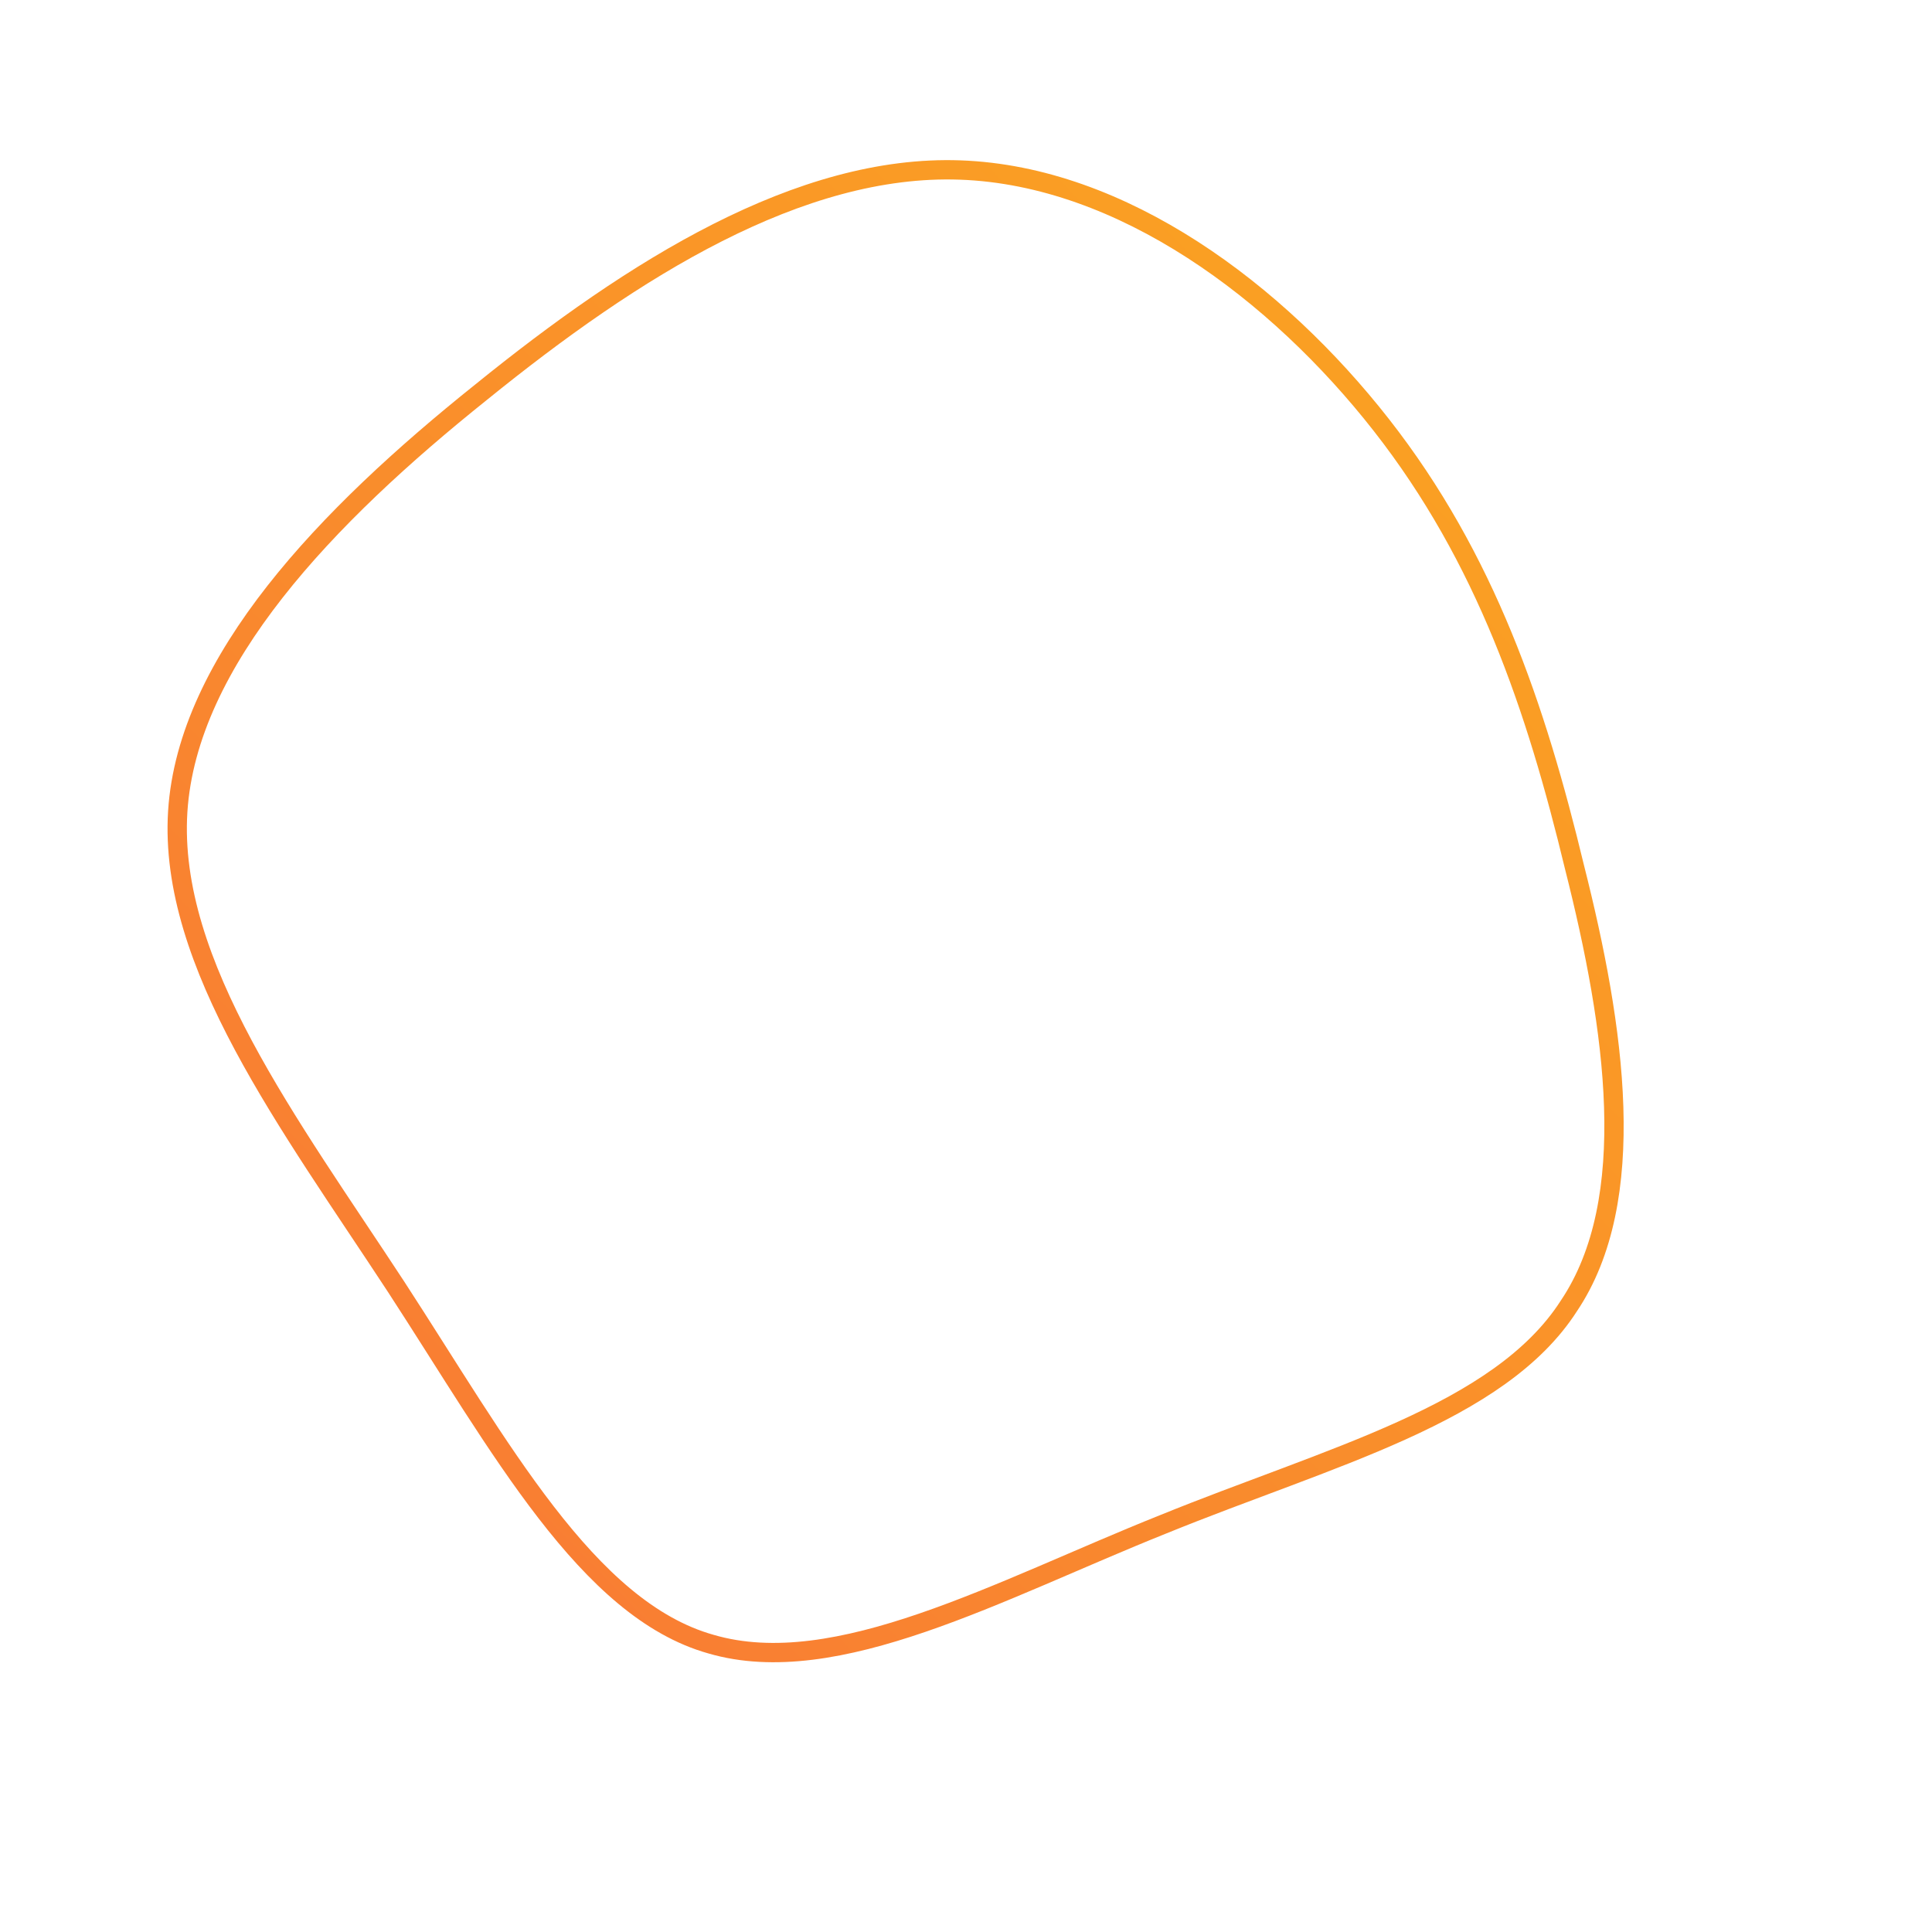 <!--?xml version="1.0" standalone="no"?-->
              <svg id="sw-js-blob-svg" viewBox="0 0 100 100" xmlns="http://www.w3.org/2000/svg" version="1.1">
                    <defs> 
                        <linearGradient id="sw-gradient" x1="0" x2="1" y1="1" y2="0">
                            <stop id="stop1" stop-color="rgba(248, 117, 55, 1)" offset="0%"></stop>
                            <stop id="stop2" stop-color="rgba(251, 168, 31, 1)" offset="100%"></stop>
                        </linearGradient>
                    </defs>
                <path fill="none" d="M21.5,-28C26.9,-21.1,29.5,-13.4,31.5,-5.1C33.6,3.2,34.9,12.1,31.2,17.6C27.6,23.2,18.8,25.4,10.2,28.9C1.7,32.3,-6.7,37,-13.2,35.1C-19.6,33.3,-24.1,24.9,-29.5,16.6C-35,8.2,-41.3,-0.1,-40.8,-8C-40.3,-15.8,-33.1,-23.3,-25.1,-29.7C-17.2,-36.1,-8.6,-41.5,-0.3,-41.2C8.1,-40.9,16.1,-34.9,21.5,-28Z" width="100%" height="100%" transform="translate(50 50)" style="transition: all 0.3s ease 0s;" stroke-width="1" stroke="url(#sw-gradient)"></path>
              </svg>